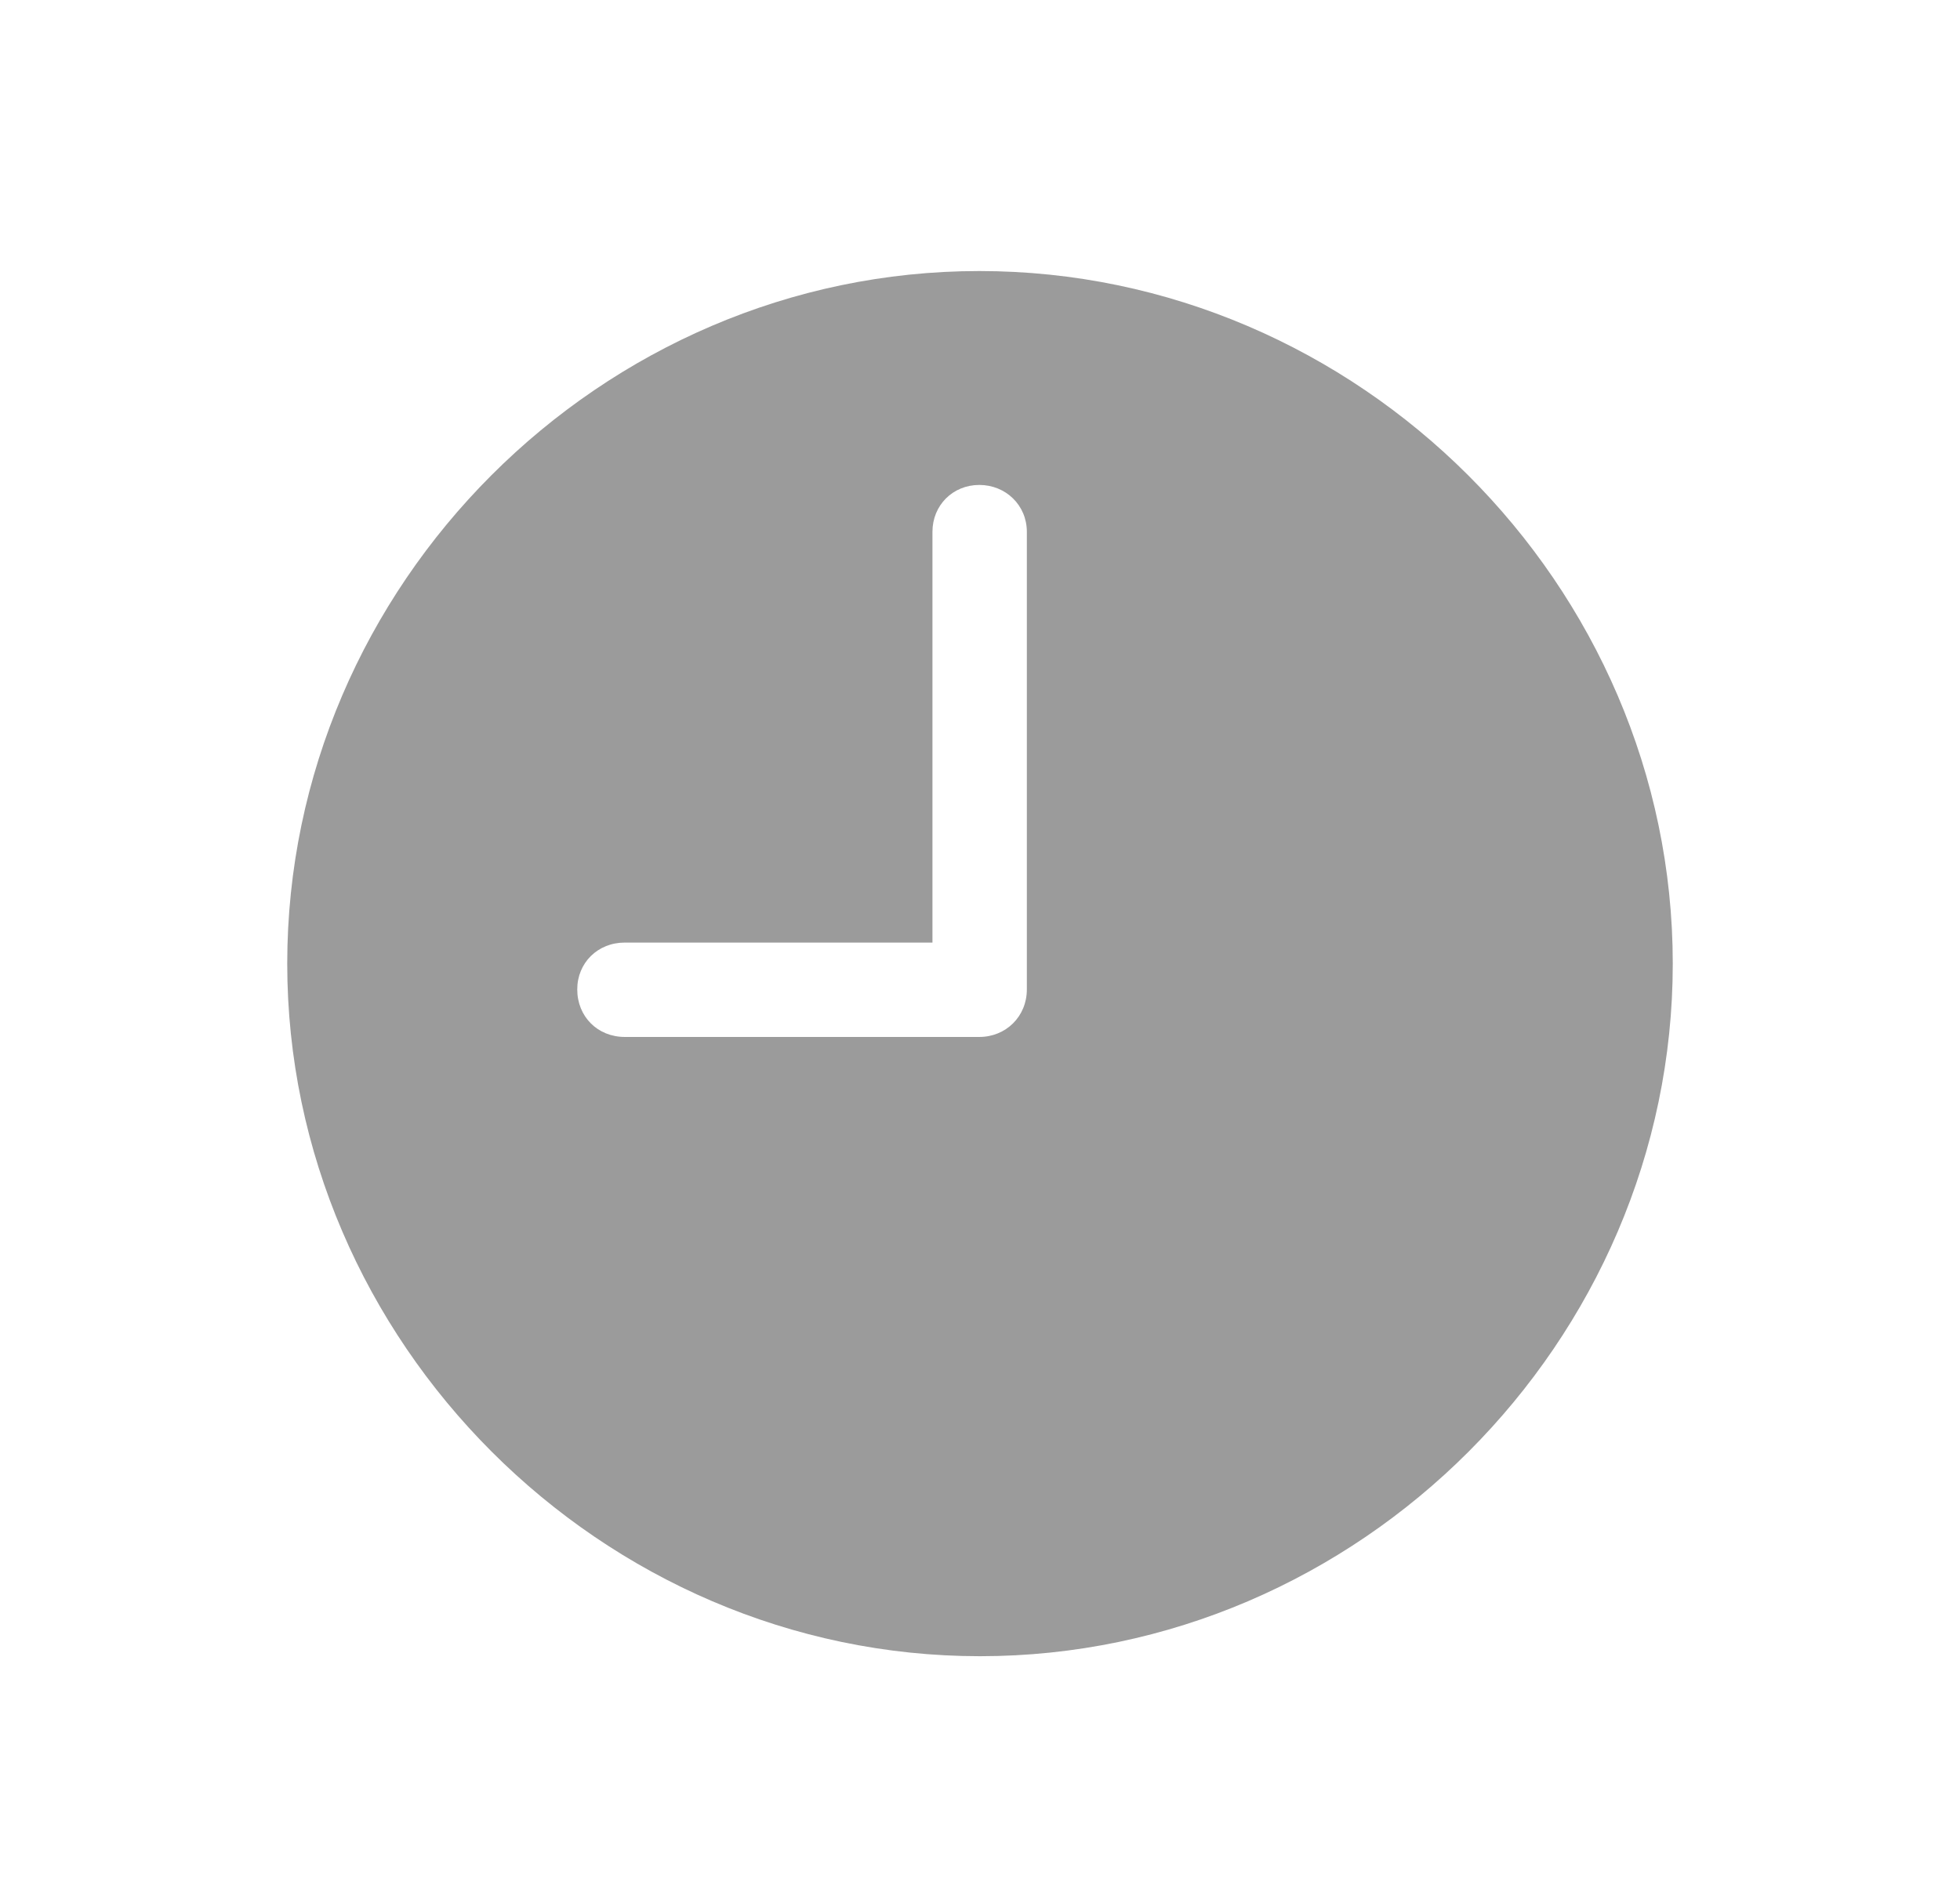 <svg width="31" height="30" viewBox="0 0 31 30" fill="none" xmlns="http://www.w3.org/2000/svg">
<path d="M15.5 26.202C21.494 26.202 26.457 21.229 26.457 15.245C26.457 9.251 21.483 4.288 15.489 4.288C9.506 4.288 4.543 9.251 4.543 15.245C4.543 21.229 9.517 26.202 15.5 26.202ZM9.882 16.405C9.452 16.405 9.13 16.083 9.13 15.653C9.13 15.234 9.452 14.912 9.882 14.912H14.748V8.413C14.748 7.994 15.07 7.672 15.489 7.672C15.908 7.672 16.241 7.994 16.241 8.413V15.653C16.241 16.083 15.908 16.405 15.489 16.405H9.882Z" fill="#9B9B9B"/>
</svg>
